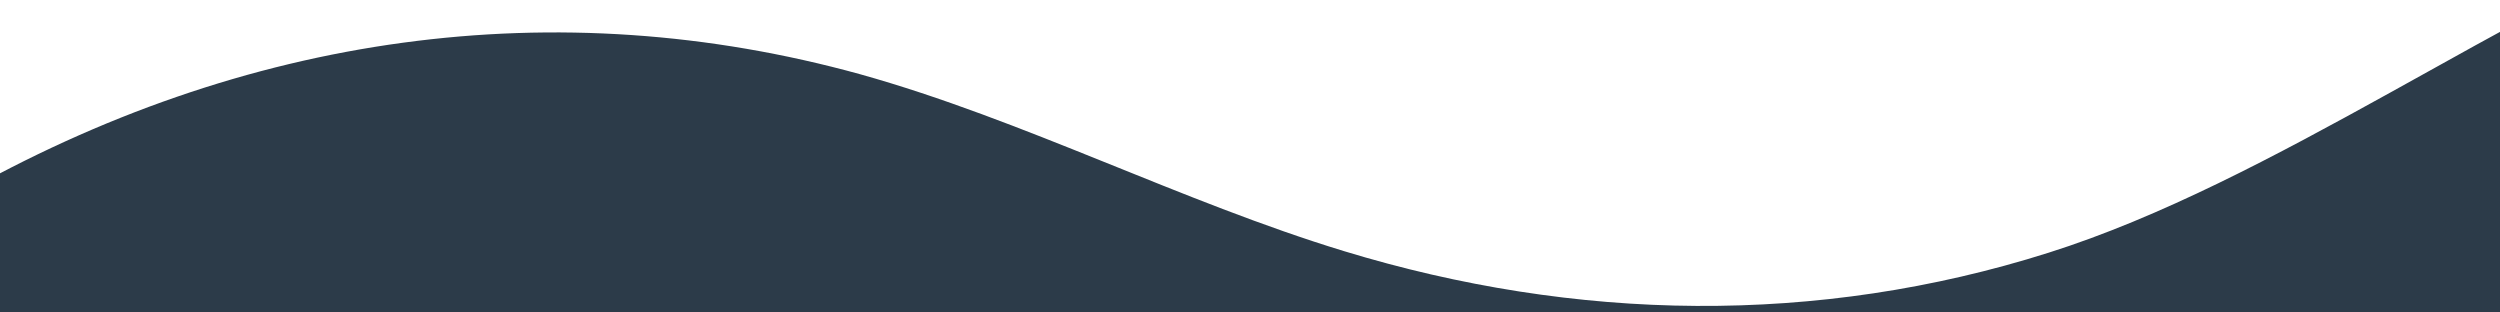 <?xml version="1.0" encoding="UTF-8" standalone="no" ?>
<!DOCTYPE svg PUBLIC "-//W3C//DTD SVG 1.1//EN" "http://www.w3.org/Graphics/SVG/1.1/DTD/svg11.dtd">
<svg xmlns="http://www.w3.org/2000/svg" xmlns:xlink="http://www.w3.org/1999/xlink" version="1.1" width="560" height="70" viewBox="0 0 560 70" xml:space="preserve">
<desc>Created with Fabric.js 5.2.4</desc>
<defs>
</defs>
<rect x="0" y="0" width="100%" height="100%" fill="transparent"></rect>
<g transform="matrix(1 0 0 1 280 35)" id="18317b59-a4cf-4c22-884a-e3a04ec55cd2"  >
<rect style="stroke: none; stroke-width: 1; stroke-dasharray: none; stroke-linecap: butt; stroke-dashoffset: 0; stroke-linejoin: miter; stroke-miterlimit: 4; fill: rgb(255,0,0); fill-rule: nonzero; opacity: 1; visibility: hidden;" vector-effect="non-scaling-stroke"  x="-280" y="-35" rx="0" ry="0" width="560" height="70" />
</g>
<g transform="matrix(Infinity NaN NaN Infinity 0 0)" id="ab22da26-0497-4a74-9520-9ab9645d970f"  >
</g>
<g transform="matrix(0.5 0 0 0.91 368.22 31)"  >
<g style="" vector-effect="non-scaling-stroke"   >
		<g transform="matrix(1 0 0 1 -688.94 20.94)"  >
<rect style="stroke: none; stroke-width: 1; stroke-dasharray: none; stroke-linecap: butt; stroke-dashoffset: 0; stroke-linejoin: miter; stroke-miterlimit: 4; fill: rgb(255,255,255); fill-opacity: 0; fill-rule: nonzero; opacity: 1;" vector-effect="non-scaling-stroke"  x="-50" y="-50" rx="0" ry="0" width="100" height="100" />
</g>
		<g transform="matrix(1 0 0 1 -188.94 5.94)"  >
<rect style="stroke: none; stroke-width: 1; stroke-dasharray: none; stroke-linecap: butt; stroke-dashoffset: 0; stroke-linejoin: miter; stroke-miterlimit: 4; fill: rgb(255,0,0); fill-rule: nonzero; opacity: 1; visibility: hidden;" vector-effect="non-scaling-stroke"  x="-550" y="-35" rx="0" ry="0" width="1100" height="70" />
</g>
		<g transform="matrix(0.52 0 0 0.7 -626.03 6.64)"  >
<rect style="stroke: none; stroke-width: 1; stroke-dasharray: none; stroke-linecap: butt; stroke-dashoffset: 0; stroke-linejoin: miter; stroke-miterlimit: 4; fill: rgb(255,255,255); fill-opacity: 0; fill-rule: nonzero; opacity: 1;" vector-effect="non-scaling-stroke"  x="-50" y="-50" rx="0" ry="0" width="100" height="100" />
</g>
		<g transform="matrix(0.52 0 0 0.7 -132.03 6.64)"  >
<rect style="stroke: none; stroke-width: 1; stroke-dasharray: none; stroke-linecap: butt; stroke-dashoffset: 0; stroke-linejoin: miter; stroke-miterlimit: 4; fill: rgb(255,0,0); fill-rule: nonzero; opacity: 1; visibility: hidden;" vector-effect="non-scaling-stroke"  x="-1000" y="-50" rx="0" ry="0" width="2000" height="100" />
</g>
		<g transform="matrix(1.26 0 0 -1.04 0 -14.37)"  >
<path style="stroke: rgb(0,0,0); stroke-width: 0; stroke-dasharray: none; stroke-linecap: butt; stroke-dashoffset: 0; stroke-linejoin: miter; stroke-miterlimit: 4; fill: rgb(44,59,73); fill-rule: nonzero; opacity: 1;" vector-effect="non-scaling-stroke"  transform=" translate(-600, -55.08)" d="M 321.39 56.44 C 379.39 45.65 435.55 26.31 493.39 14.58 C 575.78 -2.14 661.58 -3.15 743.84 14.19 C 823.78 31 906.67 72 985.66 92.83 C 1055.71 111.31 1132.19 118.92 1200 95.83 L 1200 0 L 0 0 L 0 27.35 C 102.466 66.204 213.613 76.264 321.39 56.44 Z" stroke-linecap="round" />
</g>
</g>
</g>
</svg>